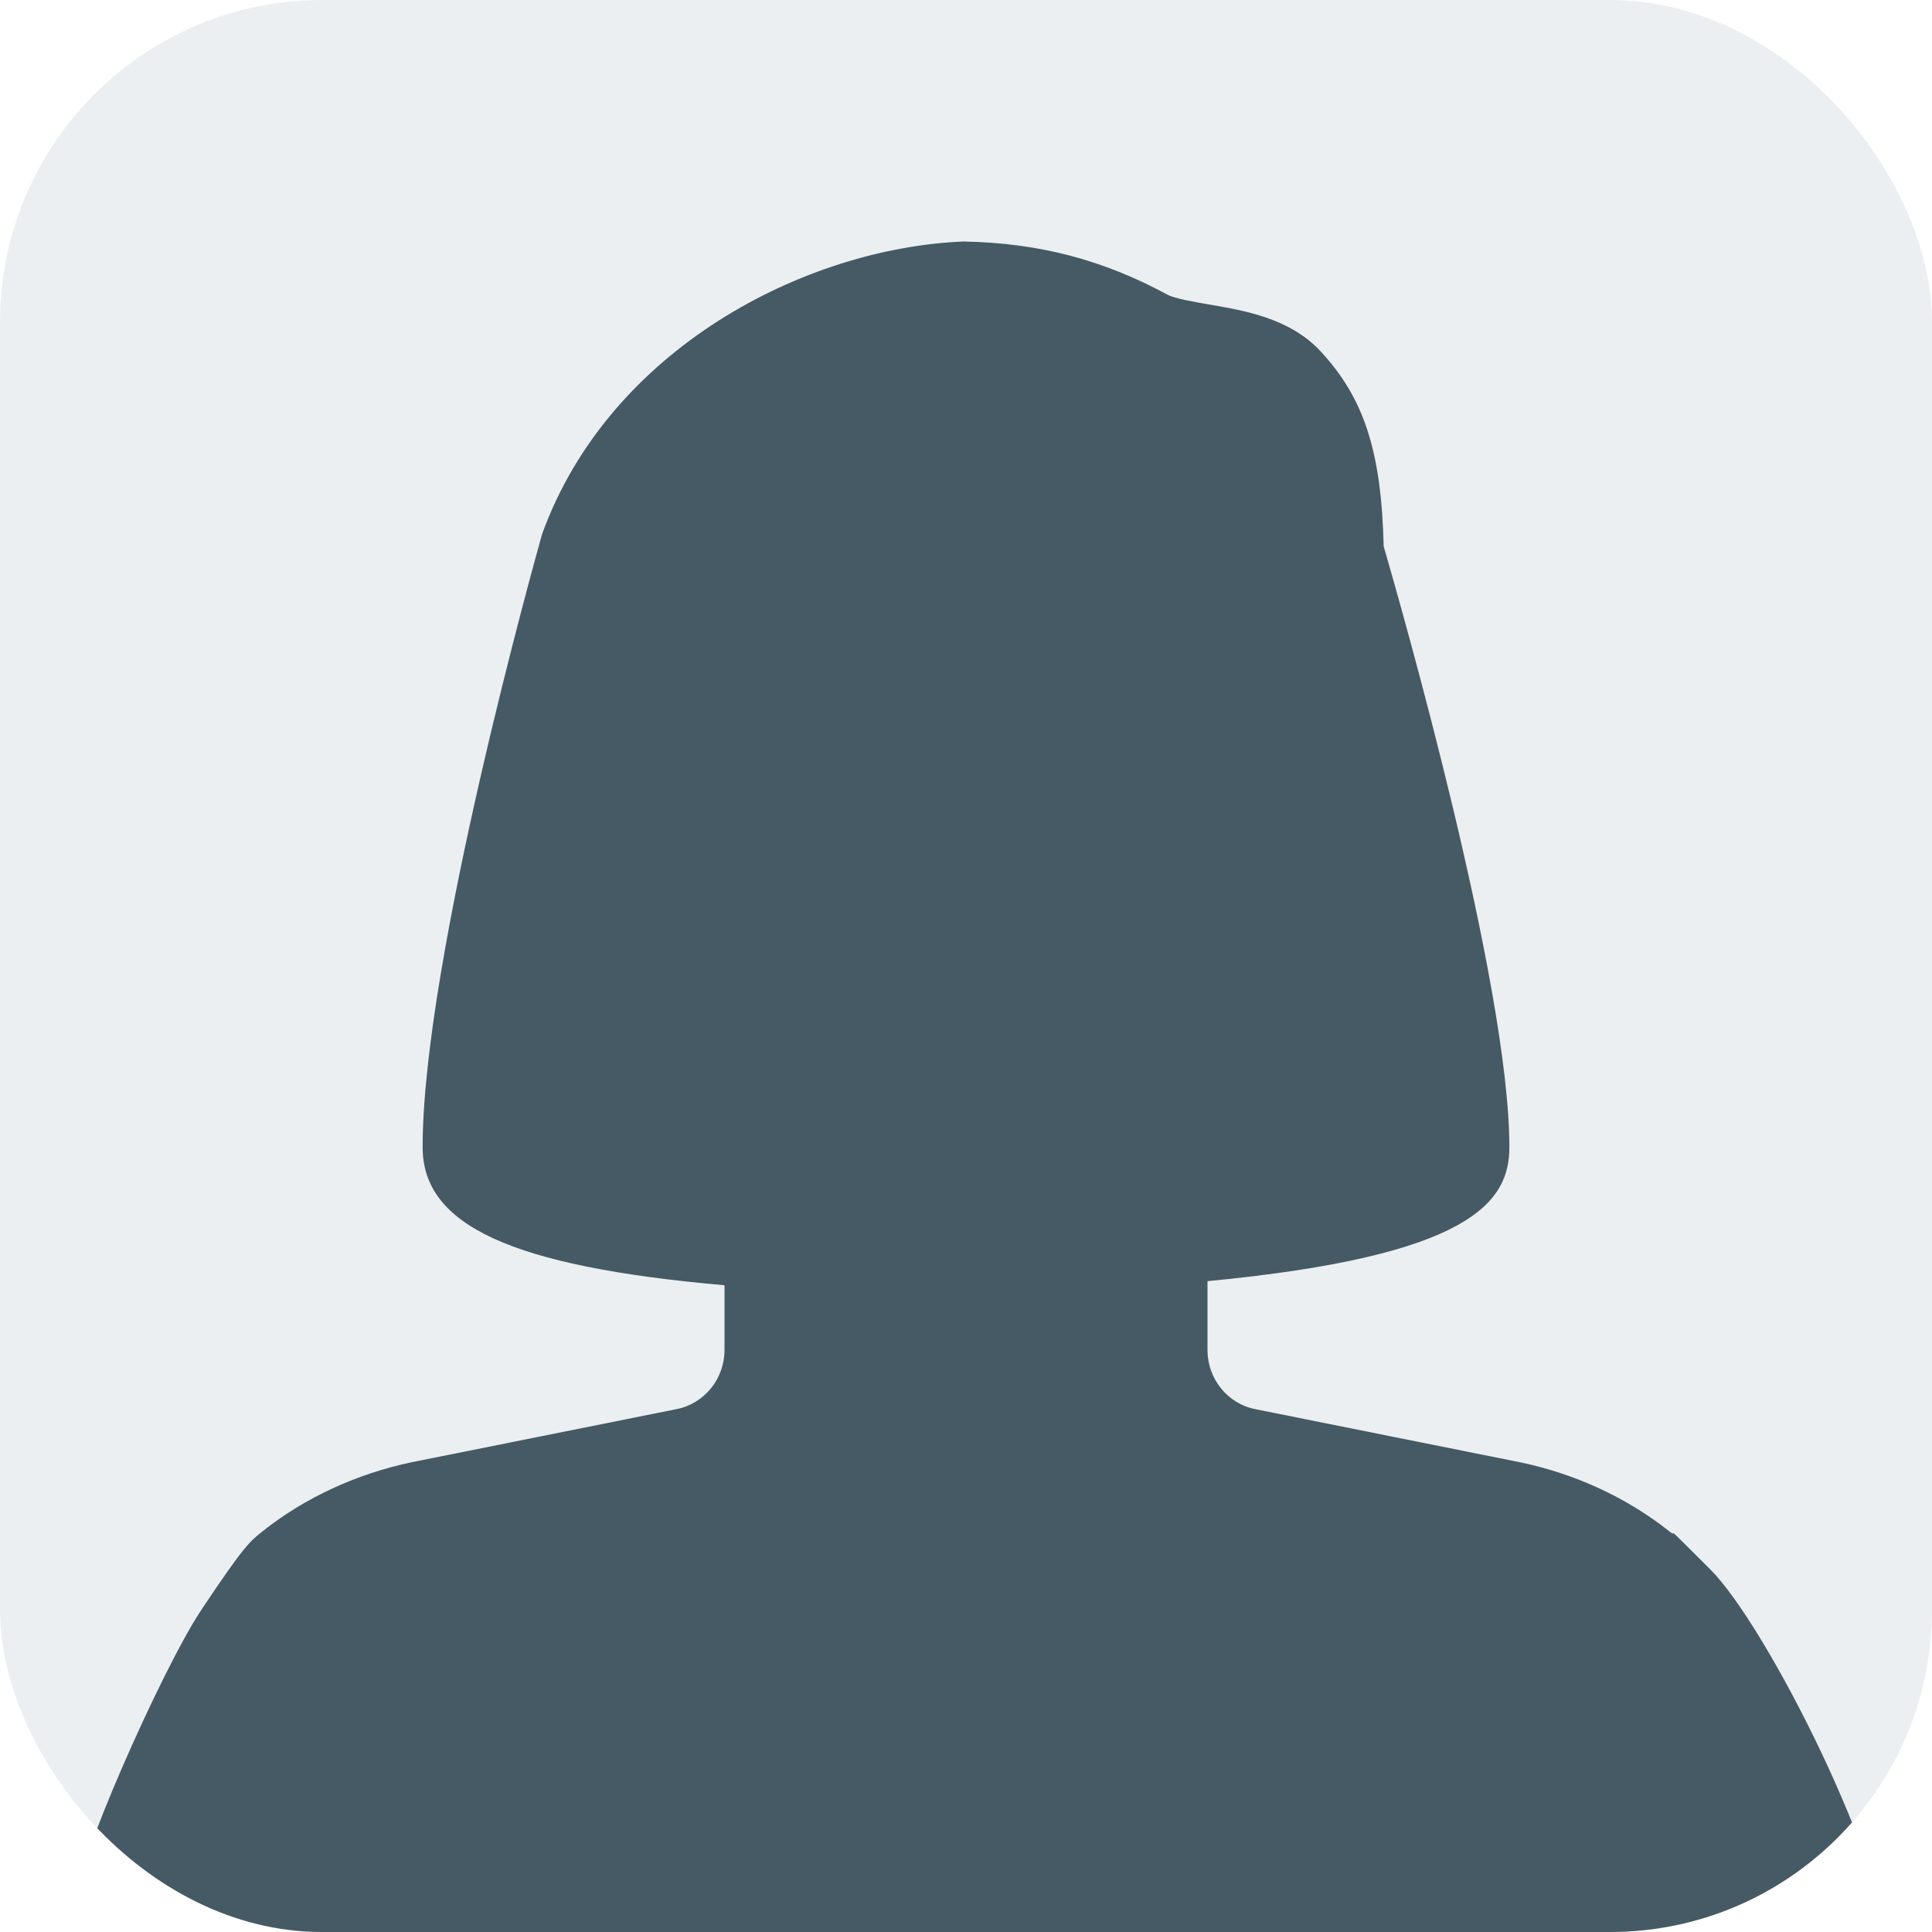 <svg width="48" height="48" viewBox="0 0 48 48" fill="none" xmlns="http://www.w3.org/2000/svg">
<rect width="48" height="48" fill="#ECEFF1"/>
<rect width="2144" height="493" transform="translate(-416 -374)" fill="white"/>
<g clip-path="url(#clip0)">
<rect width="48" height="48" rx="6" fill="#ECEFF1"/>
<path d="M41.463 38.037C40.419 37.212 39.147 36.618 37.767 36.33L31.188 35.01C30.498 34.875 30 34.257 30 33.54V31.83C36.555 31.203 37.5 29.865 37.5 28.5C37.5 24.465 34.818 15.096 34.377 13.572C34.32 11.217 33.891 9.894 32.814 8.733C32.052 7.908 30.93 7.716 30.027 7.563C29.673 7.5 29.184 7.419 29.004 7.32C27.405 6.456 25.824 6.036 23.937 6C19.986 6.162 15.129 8.676 13.467 13.272C13.347 13.701 10.5 23.847 10.5 28.5C10.5 30.441 12.693 31.464 18 31.932V33.54C18 34.257 17.499 34.875 16.806 35.01L10.221 36.33C8.85 36.621 7.578 37.209 6.537 38.034C6.213 38.295 6.093 38.36 5 40C4 41.5 1.721 46.691 2 47C6.482 51.947 17.271 48 24 48C30.729 48 42.521 53.947 47 49C47 46.5 43.888 40.388 42.5 39C41.112 37.612 41.787 38.295 41.463 38.037Z" fill="#455A64"/>
</g>
<defs>
<clipPath id="clip0">
<rect width="48" height="48" rx="8" fill="white"/>
</clipPath>
</defs>
</svg>
